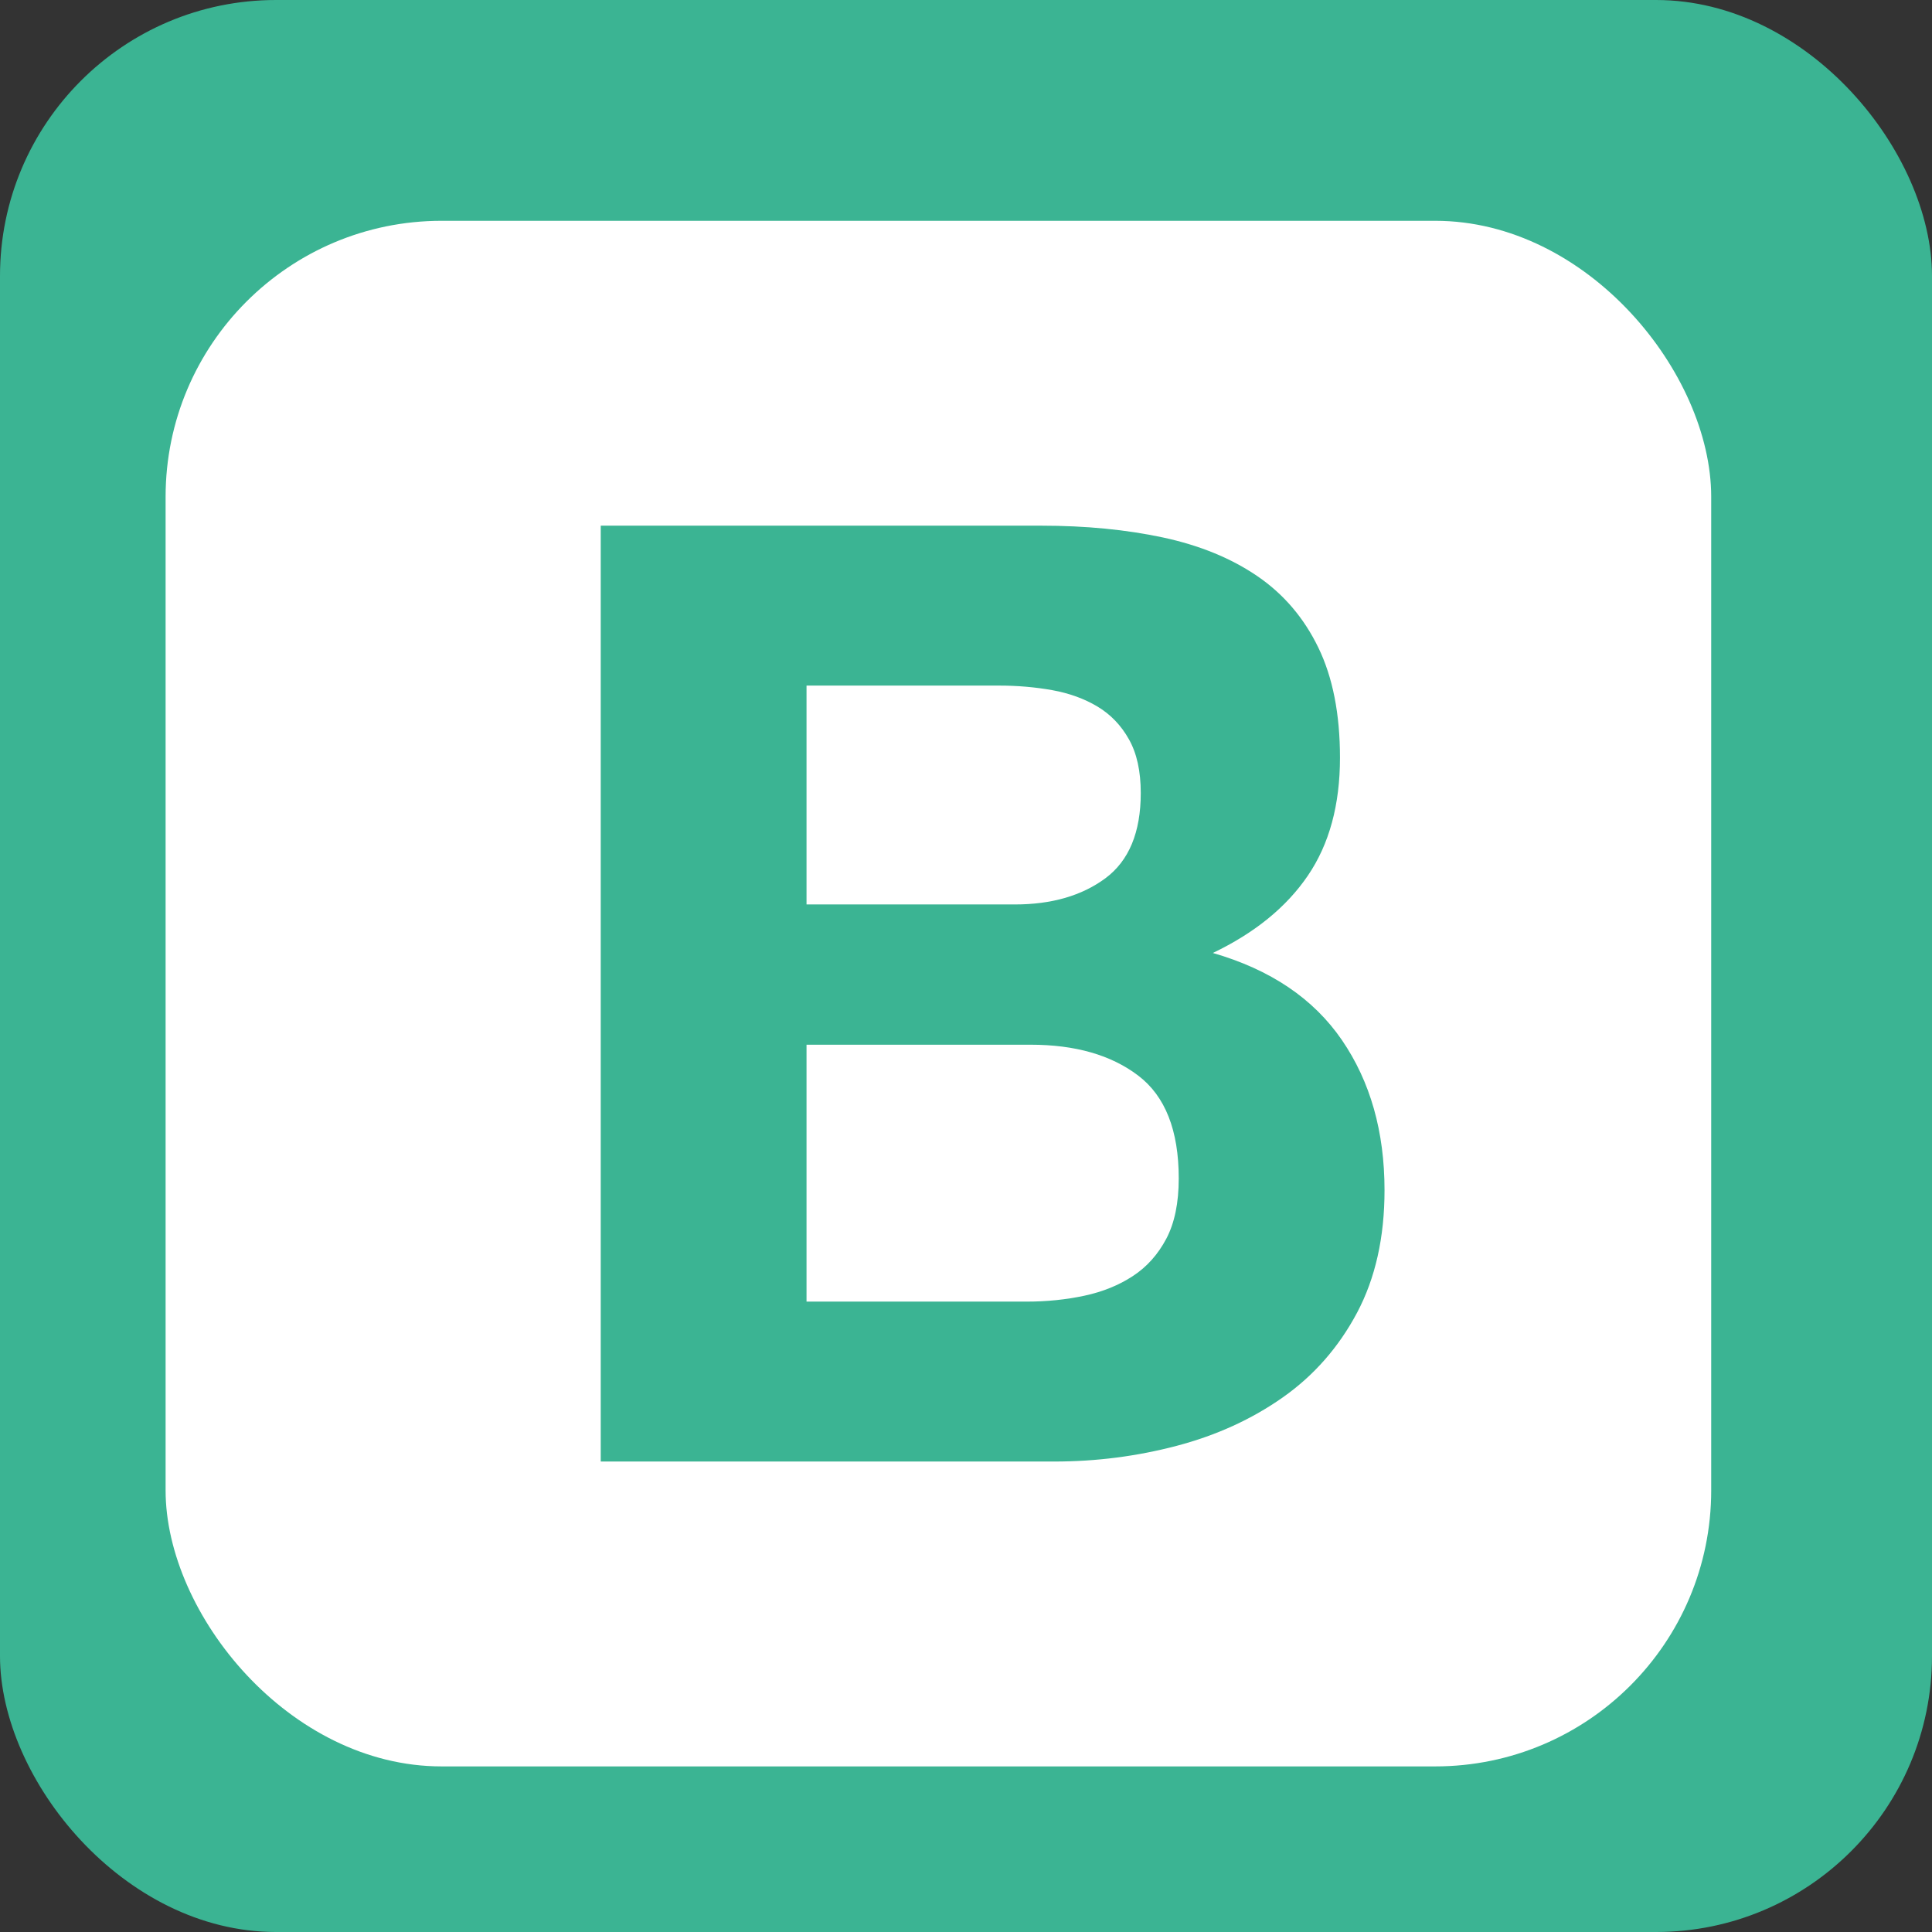 <svg width="35" height="35" viewBox="0 0 35 35" fill="none" xmlns="http://www.w3.org/2000/svg">
<rect x="0" y="0" width="35" height="35" fill="#333333" stroke="none"/>
<rect width="35" height="35" rx="5" fill="#3BB493"/>
<g clip-path="url(#clip0_120_2543)">
<path d="M3 28.39C3 30.384 4.616 32 6.61 32H27.39C29.384 32 31 30.384 31 28.39V7.61C31 5.616 29.384 4 27.39 4H6.61C4.616 4 3 5.616 3 7.61V28.39V28.39Z" fill="white"/>
<path d="M14.611 16.385V12.42H18.101C18.434 12.42 18.754 12.448 19.063 12.503C19.372 12.559 19.645 12.658 19.882 12.8C20.12 12.943 20.31 13.14 20.452 13.394C20.595 13.647 20.666 13.972 20.666 14.367C20.666 15.079 20.452 15.594 20.025 15.911C19.597 16.227 19.051 16.385 18.386 16.385H14.611ZM10.883 9.523V26.477H19.099C19.858 26.477 20.599 26.382 21.319 26.192C22.039 26.002 22.68 25.709 23.242 25.313C23.804 24.917 24.251 24.407 24.584 23.782C24.916 23.156 25.082 22.416 25.082 21.562C25.082 20.501 24.825 19.595 24.311 18.843C23.796 18.091 23.016 17.565 21.972 17.264C22.732 16.9 23.305 16.433 23.693 15.863C24.081 15.293 24.275 14.581 24.275 13.726C24.275 12.935 24.144 12.27 23.883 11.732C23.622 11.194 23.254 10.762 22.779 10.438C22.304 10.113 21.734 9.88 21.069 9.737C20.405 9.595 19.669 9.523 18.861 9.523H10.883ZM14.611 23.58V18.926H18.671C19.479 18.926 20.128 19.112 20.618 19.484C21.109 19.856 21.354 20.477 21.354 21.348C21.354 21.791 21.279 22.155 21.129 22.44C20.978 22.725 20.777 22.951 20.523 23.117C20.27 23.283 19.977 23.402 19.645 23.473C19.312 23.544 18.964 23.58 18.6 23.58H14.611Z" fill="#3BB493"/>
</g>
<defs>
<clipPath id="clip0_120_2543">
<rect x="3" y="4" width="28" height="28" rx="5" fill="white"/>
</clipPath>
</defs>
</svg>
